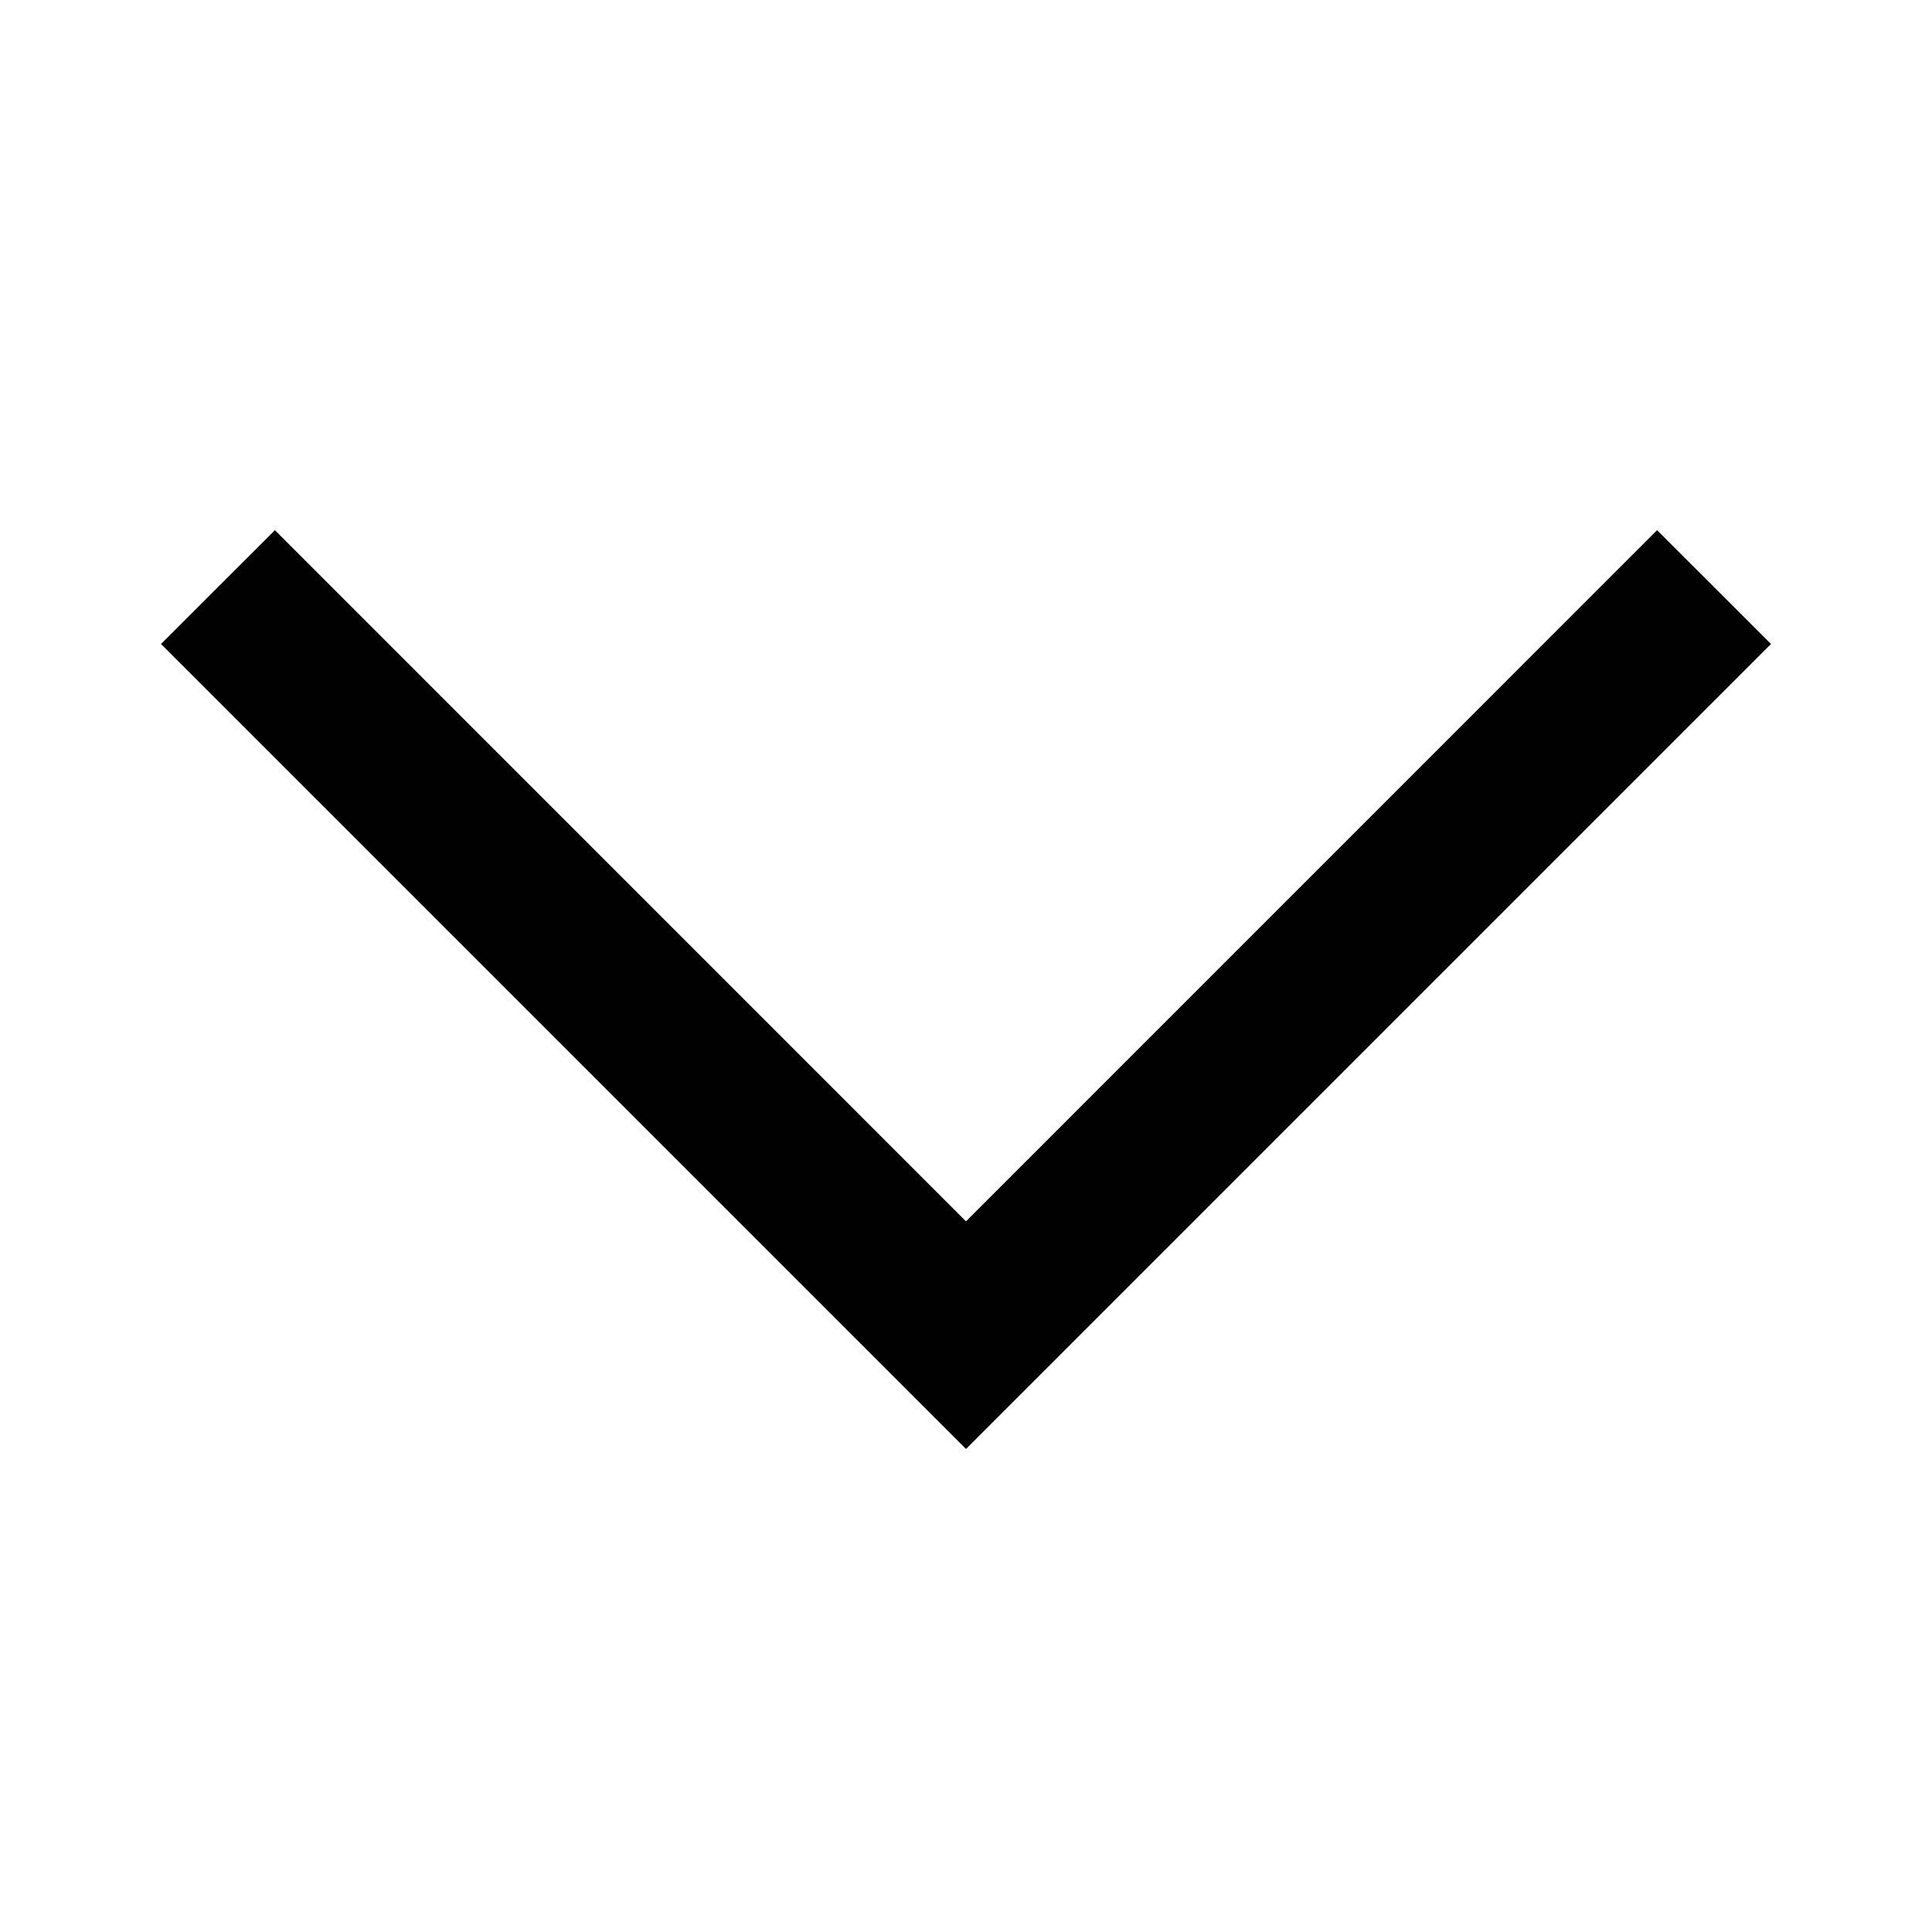 <?xml version="1.0" encoding="UTF-8"?>
<svg id="Calque_1" data-name="Calque 1" xmlns="http://www.w3.org/2000/svg" viewBox="0 0 240 240">
  <defs>
    <style>
      .cls-1 {
        fill: #010101;
      }
    </style>
  </defs>
  <polygon class="cls-1" points="105.86 165.86 120 180 134.14 165.86 220 80 205.85 65.86 120 151.72 34.15 65.86 20 80 105.86 165.86"/>
</svg>